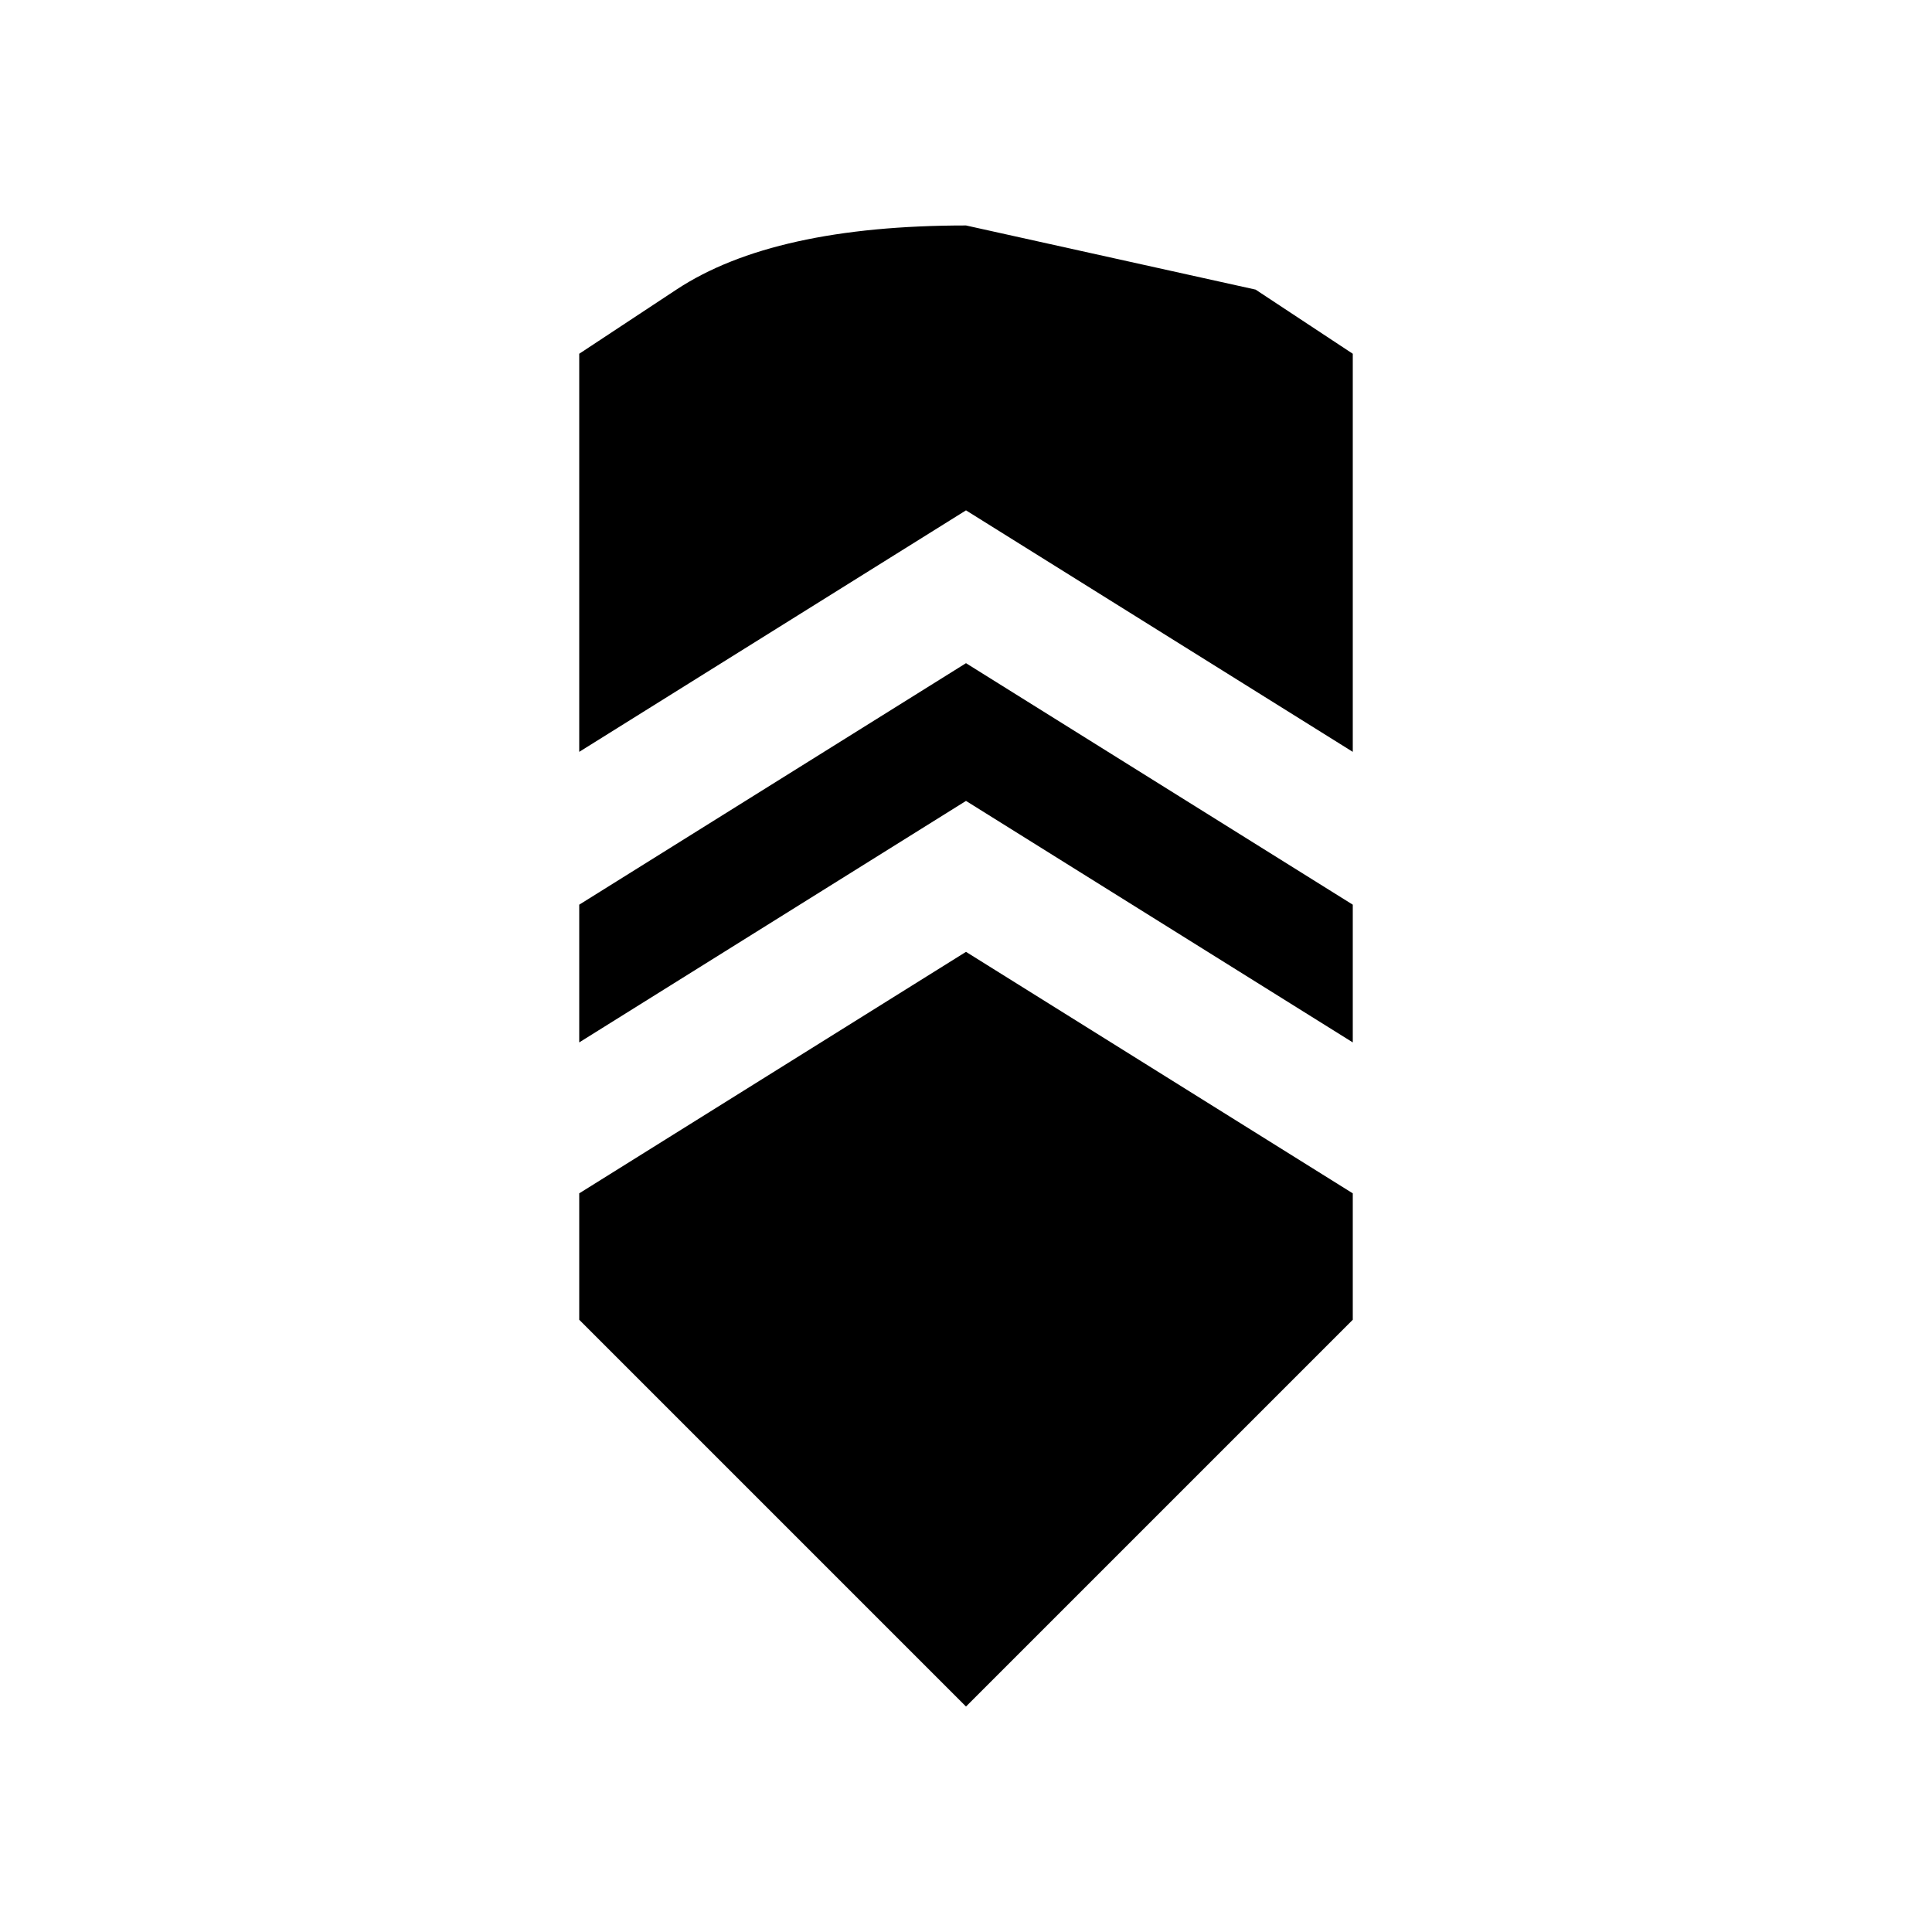 <?xml version="1.0" encoding="UTF-8" standalone="no"?>
<svg
   version="1.1"
   viewBox="0 -64 1024 1024"
   width="512"
   height="512"
   id="svg1333"
   sodipodi:docname="npc_tier_2.svg"
   inkscape:version="1.2.2 (732a01da63, 2022-12-09)"
   xmlns:inkscape="http://www.inkscape.org/namespaces/inkscape"
   xmlns:sodipodi="http://sodipodi.sourceforge.net/DTD/sodipodi-0.dtd"
   xmlns="http://www.w3.org/2000/svg"
   xmlns:svg="http://www.w3.org/2000/svg">
  <defs
     id="defs1337" />
  <sodipodi:namedview
     id="namedview1335"
     pagecolor="#ffffff"
     bordercolor="#000000"
     borderopacity="0.25"
     inkscape:showpageshadow="2"
     inkscape:pageopacity="0.0"
     inkscape:pagecheckerboard="0"
     inkscape:deskcolor="#d1d1d1"
     showgrid="false"
     inkscape:zoom="1.6191406"
     inkscape:cx="236.23643"
     inkscape:cy="256.30881"
     inkscape:window-width="1920"
     inkscape:window-height="1009"
     inkscape:window-x="-8"
     inkscape:window-y="-8"
     inkscape:window-maximized="1"
     inkscape:current-layer="svg1333" />
  <g
     transform="matrix(1,0,0,-1,0,878.5)"
     id="g1331">
    <path
       fill="currentColor"
       d="M 512,823 Q 410,823 358.5,789 L 307,755 V 544 L 512,672 717,544 v 211 l -51.5,34 q 0,0 -153.5,34 z M 512,591 307,463 V 390 L 512,518 717,390 v 73 z M 512,438 307,310 V 243 L 512,38 717,243 v 67 z"
       id="path1329" />
  </g>
</svg>

